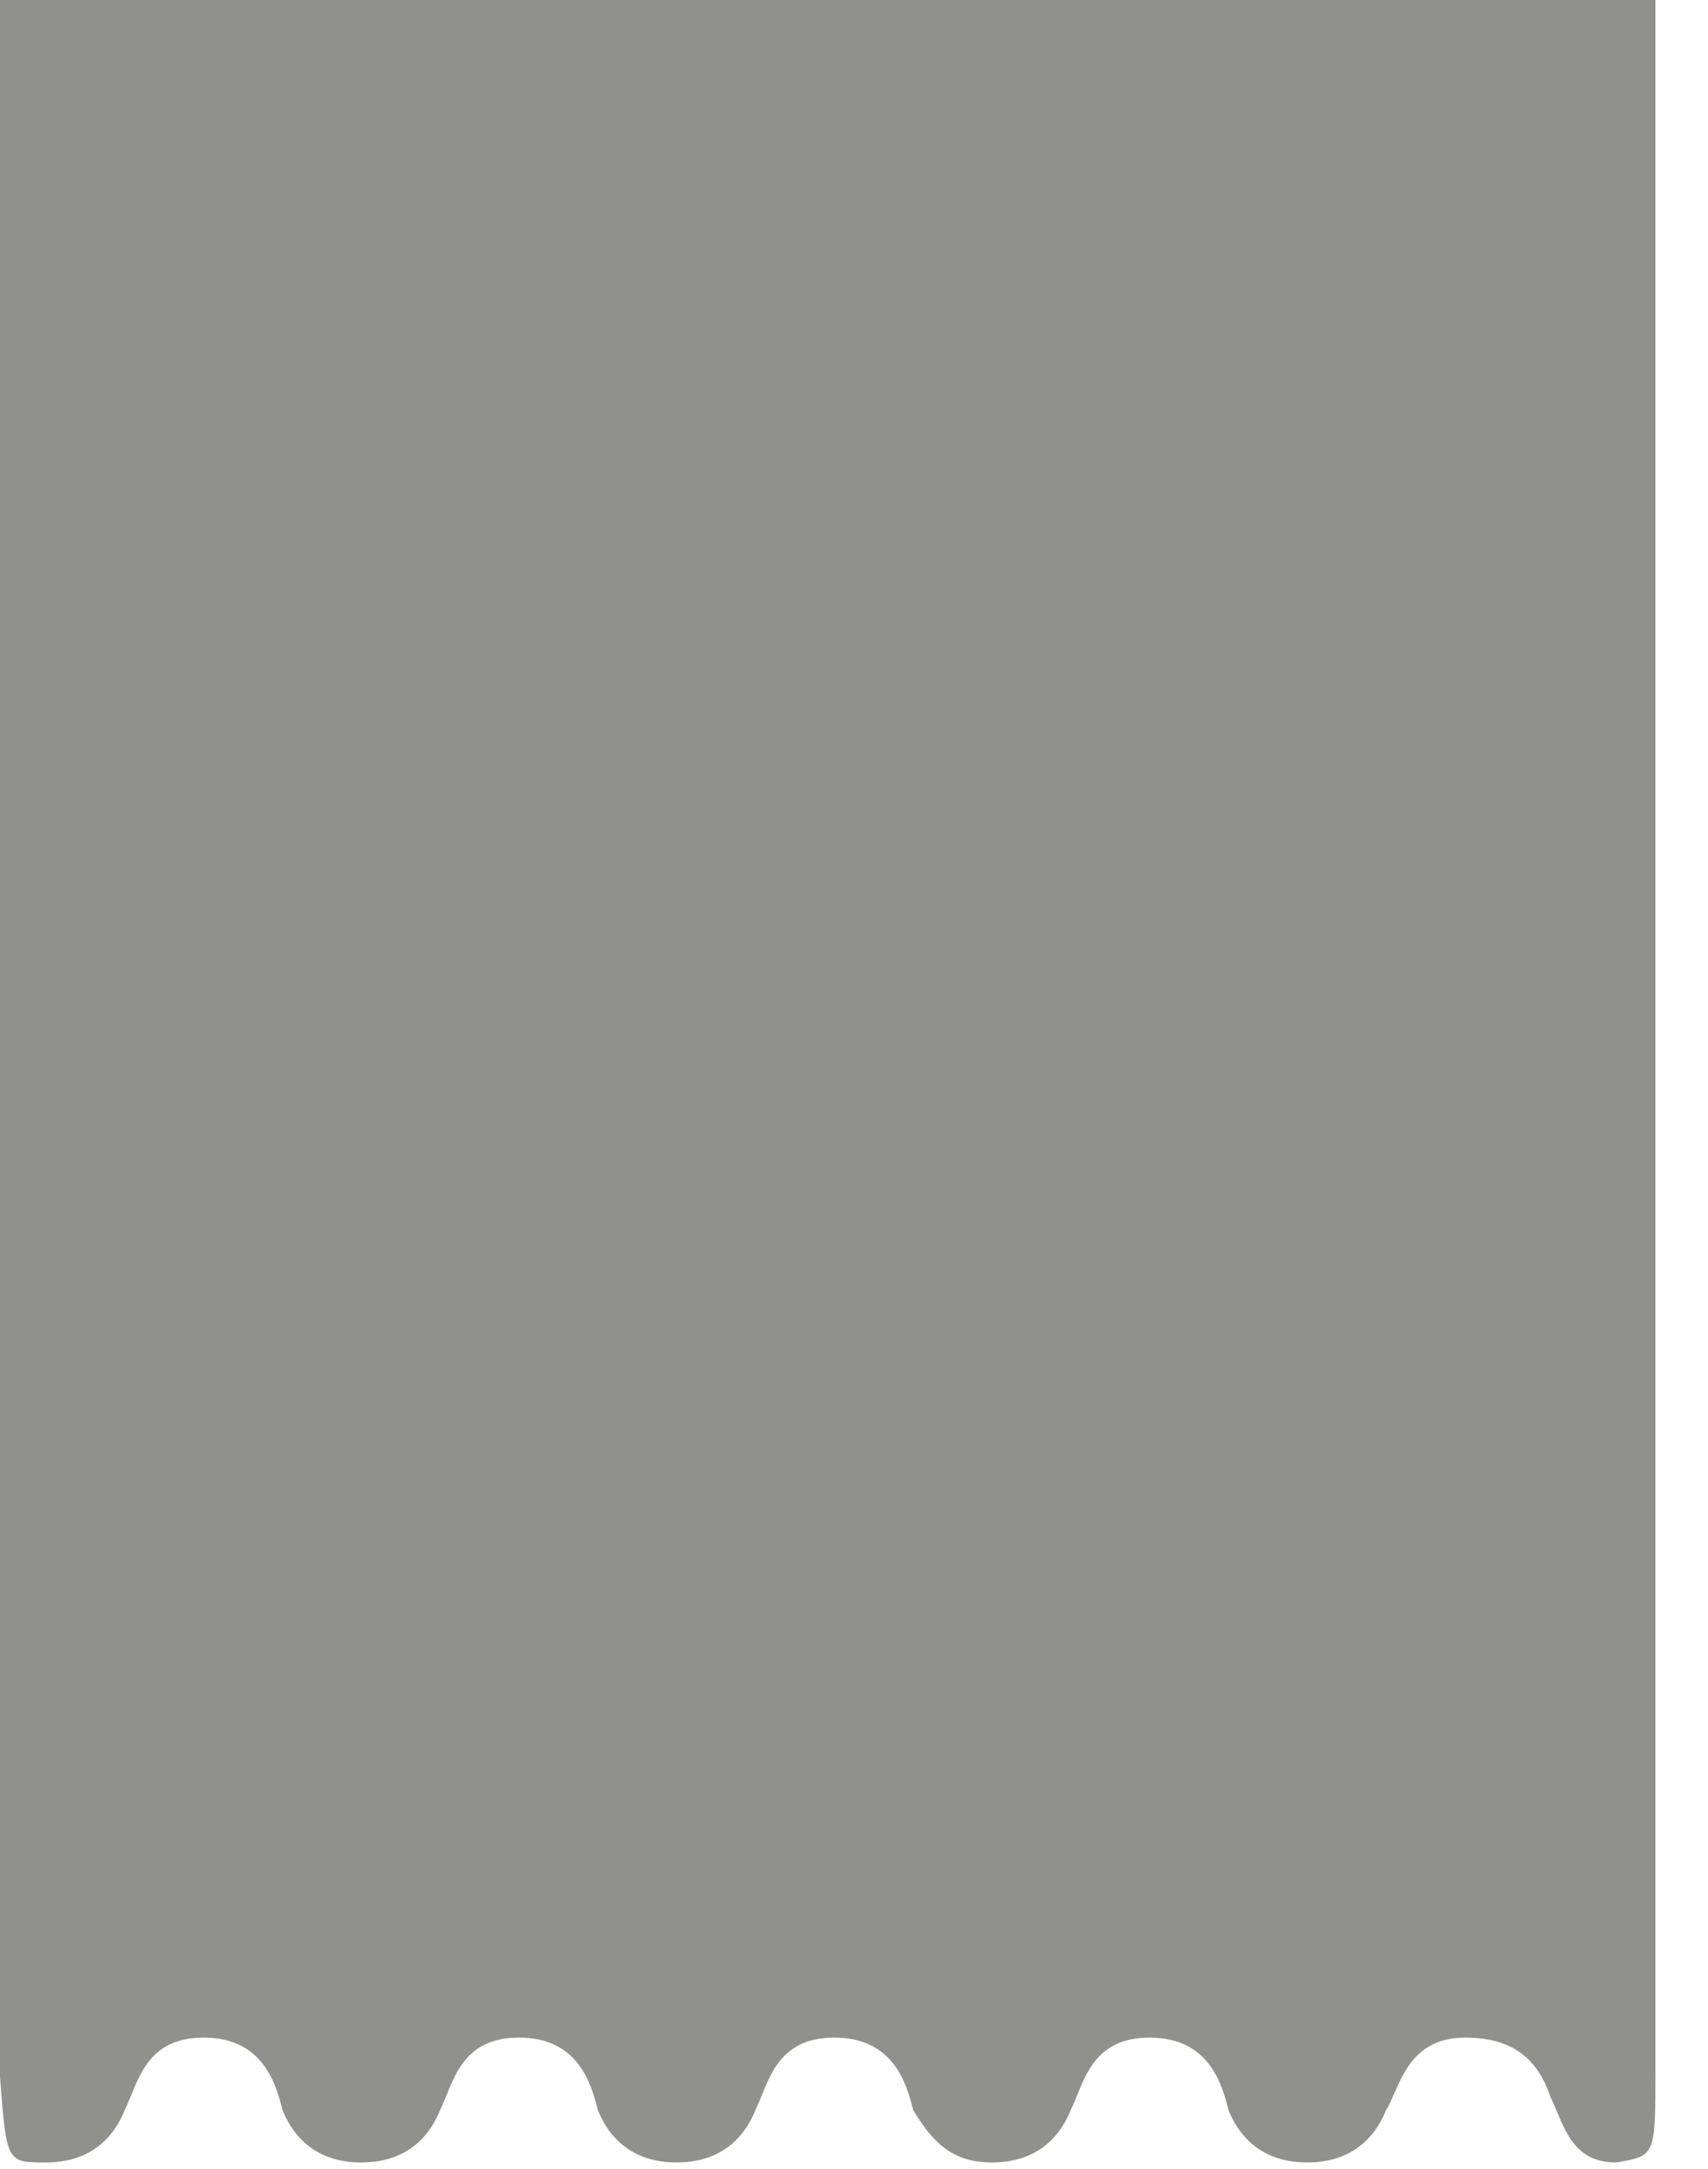 <?xml version="1.0" encoding="UTF-8"?>
<svg width="26px" height="33px" viewBox="0 0 26 33" version="1.1" xmlns="http://www.w3.org/2000/svg" xmlns:xlink="http://www.w3.org/1999/xlink">
    <!-- Generator: Sketch 48.2 (47327) - http://www.bohemiancoding.com/sketch -->
    <title>BetSlip</title>
    <desc>Created with Sketch.</desc>
    <defs></defs>
    <g id="1.1_BOL_Poker_Lander-Copy" stroke="none" stroke-width="1" fill="none" fill-rule="evenodd" transform="translate(-930, -498)">
        <g id="BetSlip" transform="translate(930, 498)" fill="#90918D" fill-rule="nonzero">
            <path d="M24.7,0 L1.5,0 L1.3,0 L0,0 L0,1.3 L0,2.1 L0,31.6 C0.1,32.9 0.1,32.9 0.7,32.9 C1.3,32.9 1.7,32.6 1.9,32.1 C2.1,31.7 2.2,31 3.1,31 C4,31 4.2,31.7 4.3,32.1 C4.5,32.6 4.9,32.9 5.5,32.9 C6.1,32.9 6.5,32.6 6.7,32.1 C6.9,31.7 7,31 7.9,31 C8.8,31 9,31.7 9.1,32.1 C9.3,32.6 9.7,32.9 10.3,32.9 C10.9,32.9 11.3,32.6 11.5,32.1 C11.7,31.7 11.8,31 12.7,31 C13.6,31 13.8,31.7 13.9,32.1 C14.2,32.6 14.5,32.9 15.1,32.9 C15.7,32.9 16.1,32.6 16.3,32.1 C16.5,31.7 16.6,31 17.5,31 C18.4,31 18.6,31.7 18.7,32.1 C18.9,32.6 19.3,32.9 19.9,32.9 C20.5,32.9 20.9,32.6 21.1,32.1 C21.3,31.8 21.4,31 22.3,31 C23,31 23.4,31.3 23.6,31.9 C23.8,32.3 23.9,32.9 24.6,32.9 C25.2,32.8 25.2,32.8 25.2,31.5 L25.2,8 L25.2,1.3 L25.2,0 C25.1,0 24.9,0 24.7,0 Z" id="Shape"></path>
        </g>
    </g>
</svg>